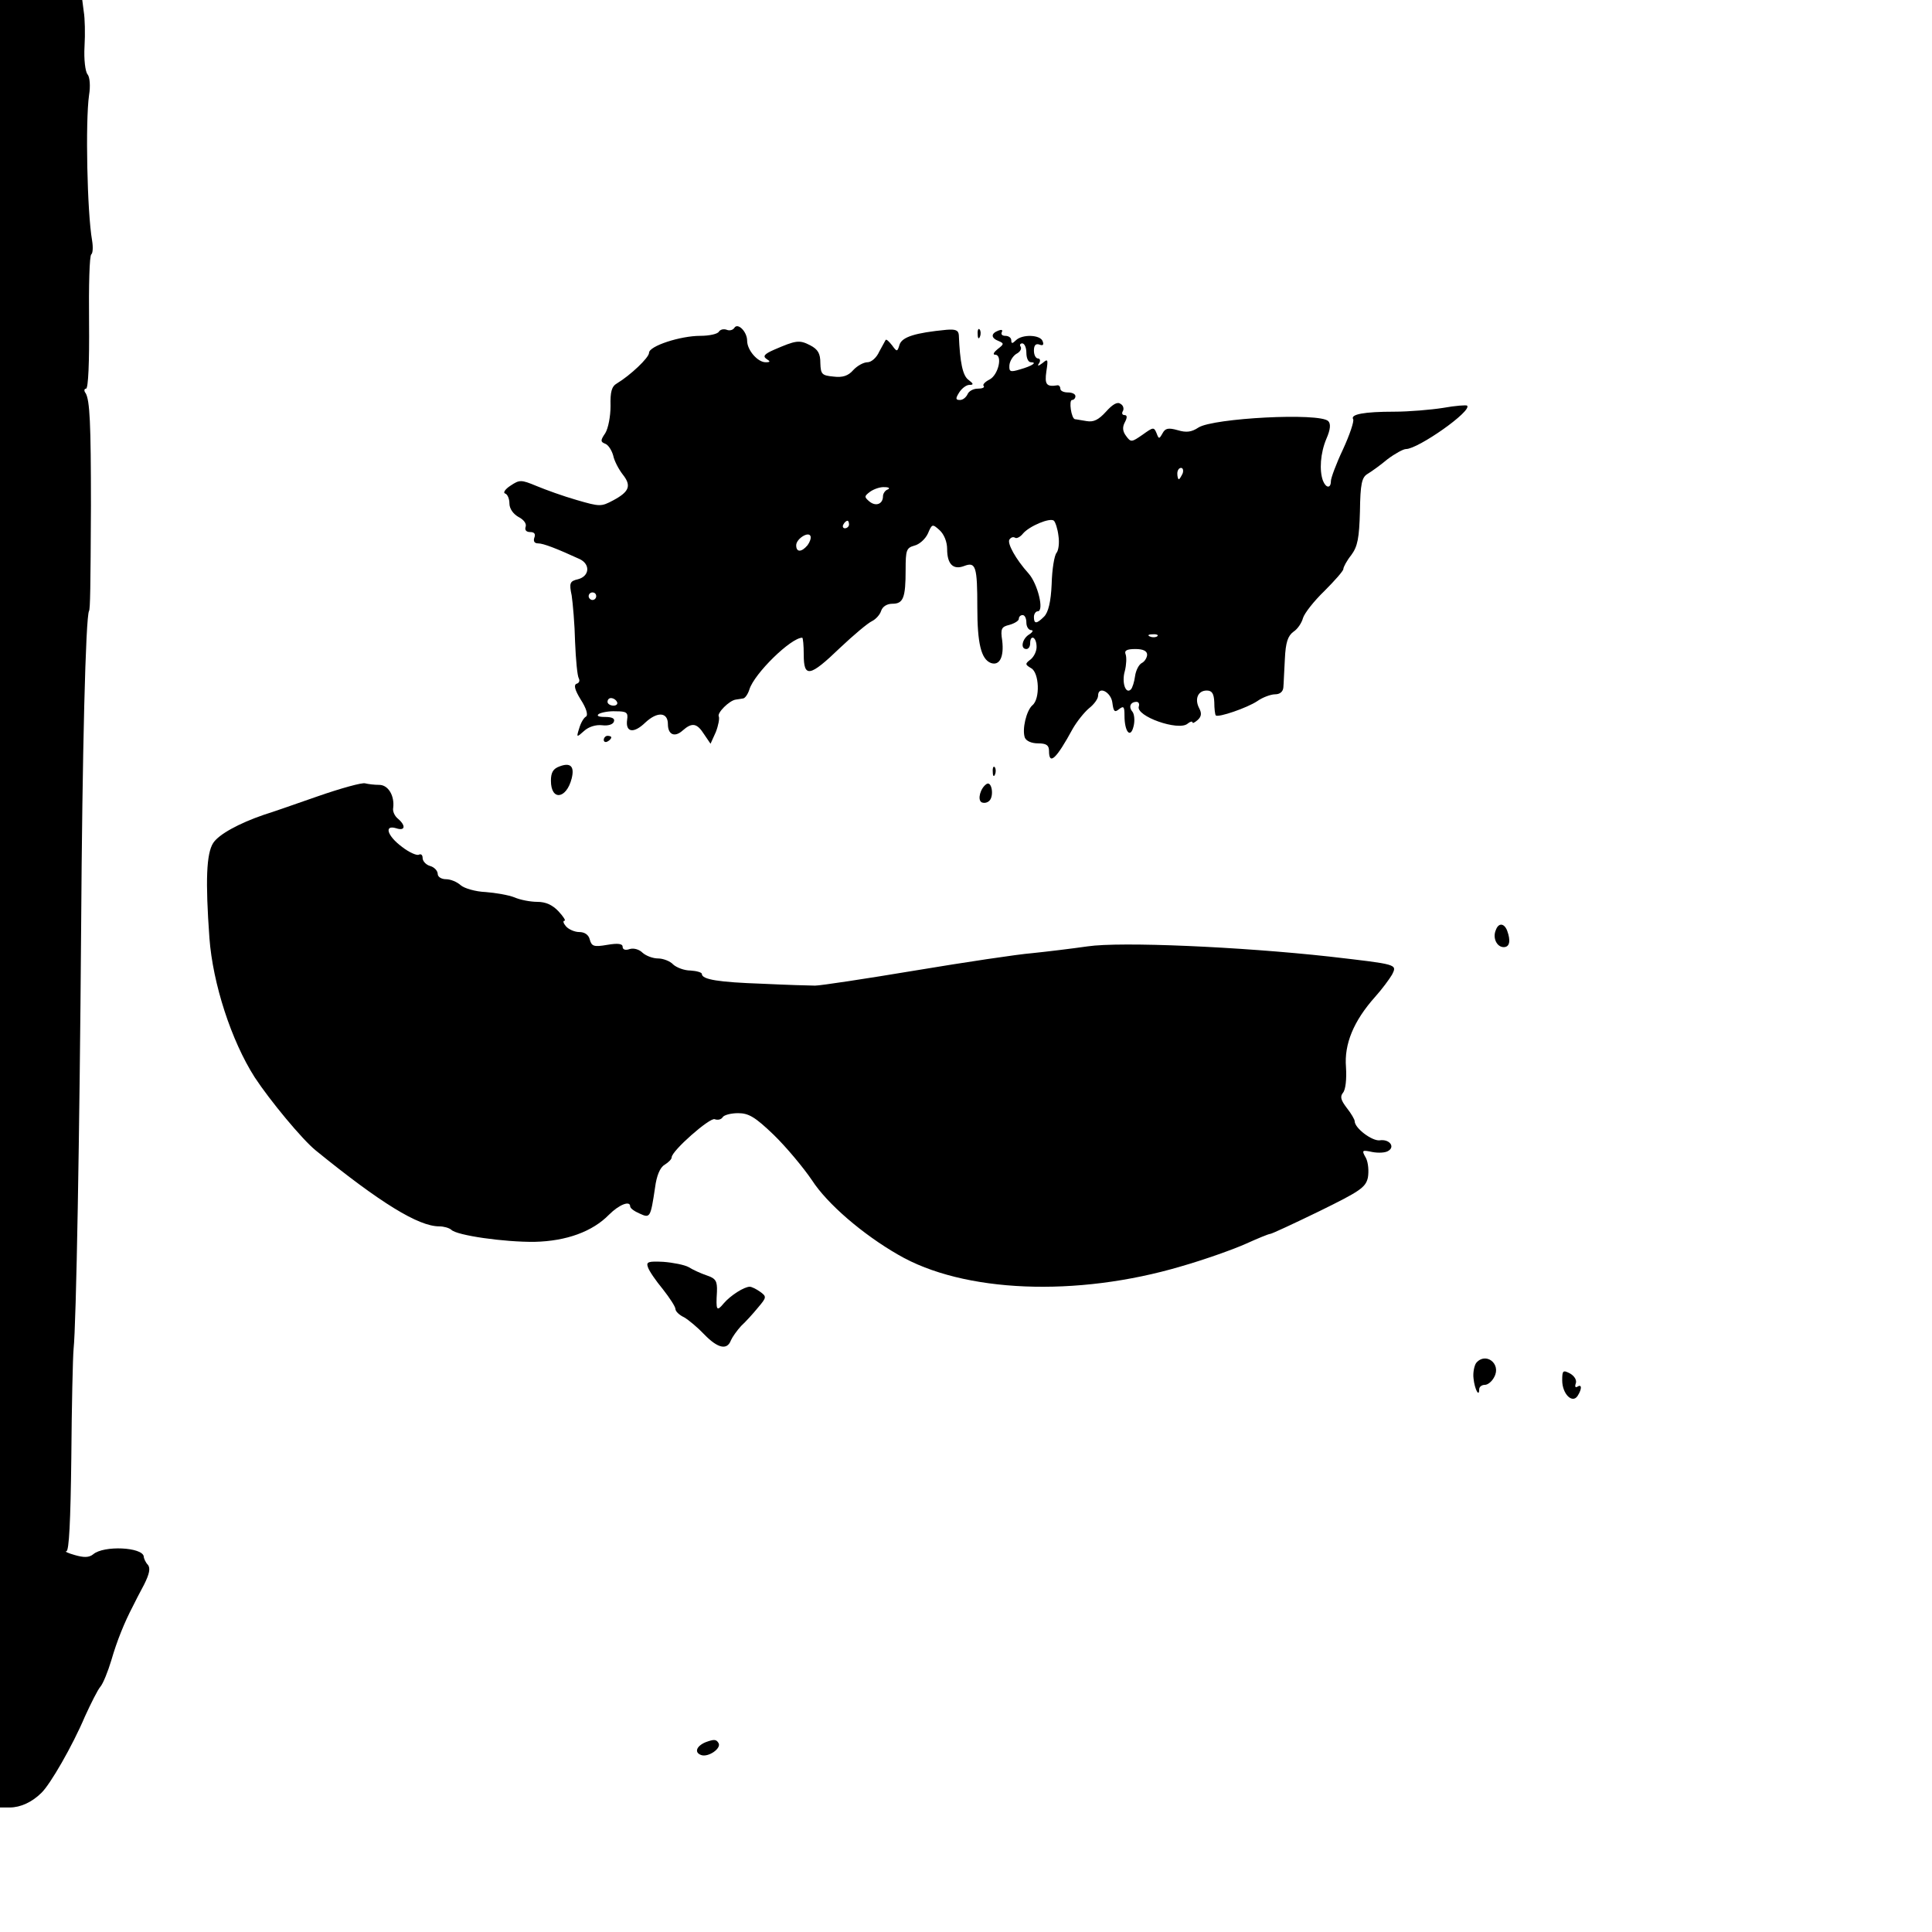 <?xml version="1.0" standalone="no"?>
<!DOCTYPE svg PUBLIC "-//W3C//DTD SVG 20010904//EN"
 "http://www.w3.org/TR/2001/REC-SVG-20010904/DTD/svg10.dtd">
<svg version="1.0" xmlns="http://www.w3.org/2000/svg"
 width="512pt" height="512pt" viewBox="0 0 512 512"
 preserveAspectRatio="xMidYMid meet">
<g transform="translate(0,512) scale(0.1,-0.1)"
fill="#000000" stroke="none">
<path d="M0 2725 l0 -2395 26 0 c28 0 59 14 84 39 23 22 82 124 115 202 16 35
34 71 41 79 7 8 20 40 29 70 15 52 35 101 57 143 5 10 18 36 30 58 14 28 17
43 10 52 -6 6 -11 17 -11 22 -3 25 -106 30 -134 6 -11 -9 -25 -9 -49 -2 -18 5
-28 10 -22 10 7 1 11 79 13 248 1 137 4 266 6 288 7 64 16 567 20 1114 3 465
12 828 21 842 3 6 4 57 5 279 0 219 -3 279 -14 298 -5 6 -4 12 1 12 6 0 9 71
8 176 -1 96 1 177 6 180 4 3 5 19 2 37 -13 74 -18 314 -8 385 4 24 2 48 -4 55
-6 7 -10 40 -8 74 2 33 1 75 -2 92 l-4 31 -109 0 -109 0 0 -2395z"/>
<path d="M1946 4251 c-4 -6 -13 -8 -20 -5 -8 3 -17 1 -21 -5 -3 -6 -25 -11
-49 -11 -53 0 -136 -27 -136 -45 0 -13 -50 -60 -85 -81 -14 -8 -18 -22 -17
-60 0 -27 -6 -59 -14 -72 -13 -19 -13 -23 0 -28 8 -3 17 -17 21 -31 3 -15 15
-37 25 -50 24 -30 18 -46 -25 -69 -32 -17 -35 -17 -97 1 -35 10 -82 27 -106
37 -41 17 -45 17 -69 1 -14 -9 -21 -19 -14 -21 6 -2 11 -14 11 -26 0 -14 10
-28 24 -36 14 -7 22 -18 19 -26 -3 -9 2 -14 12 -14 11 0 15 -5 11 -15 -3 -9 0
-15 10 -15 14 0 50 -14 111 -42 28 -14 25 -45 -5 -53 -22 -5 -24 -10 -17 -43
3 -20 8 -76 9 -123 2 -48 6 -91 10 -97 3 -6 1 -12 -6 -14 -8 -3 -5 -16 11 -42
15 -23 20 -41 14 -45 -6 -3 -14 -17 -18 -31 -8 -25 -7 -25 13 -7 12 11 31 17
48 15 15 -2 29 2 31 10 3 8 -5 12 -24 12 -17 0 -23 3 -16 8 7 4 27 8 45 7 28
0 33 -3 30 -22 -5 -34 17 -38 48 -8 32 30 60 28 60 -4 0 -28 18 -36 39 -17 25
22 38 20 57 -10 l17 -25 14 31 c7 18 10 36 8 41 -6 9 28 43 45 45 6 1 14 2 19
3 5 0 13 11 17 24 13 42 110 137 140 137 2 0 4 -20 4 -45 0 -62 16 -59 96 18
36 34 74 66 85 71 10 5 21 17 24 27 4 12 16 19 30 19 29 0 35 16 35 90 0 52 2
58 23 64 13 3 29 17 36 32 11 26 12 26 31 9 12 -11 20 -31 20 -50 0 -40 16
-56 45 -45 31 12 35 -1 35 -110 0 -95 10 -137 36 -147 23 -8 35 16 30 59 -5
32 -2 37 19 42 14 4 25 11 25 16 0 6 5 10 10 10 6 0 10 -9 10 -20 0 -11 6 -20
13 -20 6 0 4 -5 -5 -11 -19 -11 -25 -39 -8 -39 6 0 10 7 10 15 0 24 16 18 17
-7 1 -12 -6 -27 -15 -35 -16 -12 -16 -14 1 -24 21 -12 24 -81 3 -98 -16 -14
-28 -64 -20 -86 4 -9 18 -15 35 -15 22 0 29 -5 29 -20 0 -39 19 -22 63 59 11
19 30 43 43 54 13 10 24 25 24 33 0 28 35 10 38 -19 3 -23 6 -26 18 -16 12 9
14 6 14 -17 0 -44 16 -62 24 -29 4 15 2 33 -3 39 -11 13 -5 26 11 26 6 0 8 -6
6 -12 -9 -26 105 -66 129 -46 7 6 13 7 13 4 0 -4 6 -1 14 6 10 9 11 18 4 31
-13 25 -3 47 20 47 14 0 19 -8 20 -31 0 -17 2 -33 4 -35 7 -6 83 20 110 38 14
10 36 18 47 18 13 0 21 7 22 18 1 9 2 43 4 75 2 45 8 62 23 73 11 7 22 24 25
36 4 13 29 45 57 72 27 27 50 53 50 58 0 5 9 22 21 37 17 23 21 45 23 116 1
73 5 90 20 99 10 6 34 23 53 39 20 15 42 27 49 27 32 0 176 101 162 115 -2 2
-31 0 -64 -6 -32 -5 -90 -10 -129 -10 -80 0 -117 -7 -109 -20 3 -5 -9 -41 -27
-80 -18 -38 -32 -76 -32 -84 0 -20 -13 -19 -21 1 -10 27 -7 73 9 111 11 25 12
40 5 47 -23 23 -305 8 -344 -17 -18 -12 -32 -14 -55 -7 -25 7 -33 5 -40 -8 -9
-16 -10 -16 -16 0 -7 17 -9 16 -37 -4 -29 -20 -31 -21 -44 -3 -9 12 -10 23 -3
36 7 13 6 19 -1 19 -6 0 -8 5 -4 11 3 6 1 15 -7 19 -8 6 -21 -2 -38 -21 -20
-22 -33 -28 -51 -25 -14 2 -28 5 -31 5 -10 1 -17 51 -8 51 5 0 9 5 9 10 0 6
-9 10 -20 10 -11 0 -20 4 -20 10 0 5 -3 9 -7 9 -30 -5 -35 2 -30 37 5 32 4 34
-10 22 -12 -9 -15 -9 -9 0 4 6 2 12 -3 12 -6 0 -11 9 -11 21 0 14 5 19 14 16
10 -4 13 -1 9 9 -6 17 -54 19 -71 2 -9 -9 -12 -9 -12 0 0 7 -7 12 -16 12 -8 0
-12 4 -9 10 3 6 -1 7 -9 4 -21 -8 -20 -20 1 -28 14 -6 14 -8 -3 -21 -10 -8
-14 -15 -7 -15 21 0 9 -54 -15 -66 -12 -6 -19 -14 -15 -17 3 -4 -4 -7 -16 -7
-12 0 -24 -7 -27 -15 -4 -8 -12 -15 -20 -15 -12 0 -12 4 -2 20 7 11 19 20 27
20 12 0 11 3 -2 13 -16 11 -23 47 -26 119 -1 13 -9 16 -33 14 -83 -8 -117 -19
-124 -39 -6 -20 -7 -20 -20 -2 -8 10 -15 17 -17 14 -1 -2 -9 -16 -17 -31 -7
-16 -21 -28 -31 -28 -10 0 -27 -9 -38 -21 -13 -15 -28 -20 -52 -17 -31 3 -34
6 -35 36 0 25 -6 36 -27 47 -29 15 -38 13 -96 -12 -25 -11 -30 -17 -20 -24 11
-7 11 -9 -2 -9 -21 0 -49 32 -49 57 0 24 -25 49 -34 34z m774 -66 c0 -14 5
-25 12 -25 18 0 3 -10 -29 -19 -26 -8 -29 -6 -28 11 1 11 9 24 18 30 10 5 15
13 12 19 -4 5 -1 9 4 9 6 0 11 -11 11 -25z m414 -320 c-4 -8 -8 -15 -10 -15
-2 0 -4 7 -4 15 0 8 4 15 10 15 5 0 7 -7 4 -15z m-781 -42 c-7 -2 -13 -11 -13
-18 0 -21 -19 -28 -36 -14 -14 12 -14 14 2 26 10 7 27 13 38 12 12 0 15 -3 9
-6z m452 -123 c3 -19 0 -39 -5 -45 -6 -7 -12 -44 -13 -83 -2 -47 -9 -75 -20
-86 -20 -20 -27 -20 -27 -1 0 8 5 15 10 15 18 0 0 73 -24 100 -35 39 -57 80
-51 90 4 6 10 8 15 5 4 -3 14 2 21 11 17 20 72 43 82 34 4 -4 10 -22 12 -40z
m-555 30 c0 -5 -5 -10 -11 -10 -5 0 -7 5 -4 10 3 6 8 10 11 10 2 0 4 -4 4 -10z
m-110 -55 c-16 -19 -30 -19 -30 0 0 17 33 38 38 24 2 -5 -2 -16 -8 -24z m-560
-135 c0 -5 -4 -10 -10 -10 -5 0 -10 5 -10 10 0 6 5 10 10 10 6 0 10 -4 10 -10z
m1487 -106 c-3 -3 -12 -4 -19 -1 -8 3 -5 6 6 6 11 1 17 -2 13 -5z m-27 -49 c0
-7 -6 -18 -14 -22 -8 -4 -16 -20 -18 -35 -2 -15 -7 -31 -11 -35 -14 -14 -25
19 -16 49 4 16 5 36 2 44 -4 10 3 14 26 14 20 0 31 -5 31 -15z m-1405 -125 c3
-5 -1 -10 -9 -10 -9 0 -16 5 -16 10 0 6 4 10 9 10 6 0 13 -4 16 -10z"/>
<path d="M2591 4234 c0 -11 3 -14 6 -6 3 7 2 16 -1 19 -3 4 -6 -2 -5 -13z"/>
<path d="M1600 3159 c0 -5 5 -7 10 -4 6 3 10 8 10 11 0 2 -4 4 -10 4 -5 0 -10
-5 -10 -11z"/>
<path d="M1483 3089 c-17 -6 -23 -16 -23 -38 0 -54 41 -49 55 6 8 32 -3 43
-32 32z"/>
<path d="M2631 3074 c0 -11 3 -14 6 -6 3 7 2 16 -1 19 -3 4 -6 -2 -5 -13z"/>
<path d="M840 3009 c-63 -22 -126 -44 -140 -48 -67 -23 -120 -52 -135 -75 -18
-28 -21 -99 -10 -252 9 -121 58 -272 120 -369 40 -61 126 -165 162 -194 171
-139 272 -201 327 -201 12 0 26 -4 32 -9 14 -15 141 -33 221 -32 84 2 153 27
197 72 27 27 56 38 56 22 0 -5 11 -13 25 -19 28 -13 29 -11 41 69 4 31 13 53
25 60 11 7 19 15 19 20 0 17 101 106 114 101 8 -3 17 -1 21 5 3 6 22 11 41 11
28 0 45 -10 94 -57 33 -32 79 -87 102 -121 40 -62 134 -143 228 -197 173 -101
473 -113 750 -31 63 18 141 46 172 60 31 14 60 26 64 26 4 0 62 27 130 60 108
53 123 63 129 89 3 17 1 40 -5 52 -12 21 -11 22 17 16 16 -3 35 -2 42 3 19 11
3 32 -23 28 -20 -2 -66 32 -66 51 0 4 -9 20 -21 35 -16 21 -18 30 -10 40 7 8
10 36 8 68 -5 61 20 122 77 186 18 20 38 47 45 59 14 28 15 27 -166 48 -236
26 -553 40 -641 27 -42 -6 -108 -14 -147 -18 -38 -3 -178 -24 -310 -46 -132
-22 -251 -40 -265 -40 -14 0 -77 2 -140 5 -115 4 -160 11 -160 26 0 4 -14 8
-30 9 -17 0 -37 8 -46 16 -8 9 -27 16 -40 16 -14 0 -32 7 -41 15 -9 9 -23 13
-34 10 -11 -4 -19 -2 -19 6 0 8 -12 10 -41 5 -35 -6 -41 -4 -46 14 -3 13 -14
20 -28 20 -12 0 -28 7 -35 15 -7 8 -9 15 -4 15 4 0 -3 11 -16 25 -16 17 -34
25 -56 25 -18 0 -45 5 -61 12 -15 6 -50 12 -76 14 -27 1 -57 10 -66 18 -10 9
-27 16 -39 16 -12 0 -22 6 -22 14 0 8 -9 18 -20 21 -11 3 -20 13 -20 21 0 8
-4 12 -10 9 -5 -3 -26 6 -45 21 -39 29 -48 59 -15 49 24 -8 26 7 5 25 -9 7
-15 20 -13 29 4 32 -13 61 -37 61 -13 0 -29 2 -37 4 -7 3 -65 -13 -128 -35z"/>
<path d="M2614 3042 c-16 -11 -24 -41 -13 -48 6 -3 15 -2 21 4 13 13 6 54 -8
44z"/>
<path d="M3964 2655 c-9 -21 3 -45 21 -45 16 0 19 17 9 44 -8 20 -23 21 -30 1z"/>
<path d="M1717 1762 c3 -10 21 -36 40 -59 18 -23 33 -46 33 -52 0 -6 10 -16
23 -22 12 -7 36 -27 54 -46 35 -36 60 -42 70 -15 4 9 16 26 27 38 12 11 32 33
45 49 23 27 23 29 5 42 -10 7 -22 13 -27 13 -15 0 -51 -23 -69 -44 -19 -23
-21 -19 -18 31 1 28 -3 35 -27 43 -15 5 -37 15 -48 22 -11 6 -41 12 -67 14
-40 2 -46 0 -41 -14z"/>
<path d="M3912 1508 c-5 -7 -9 -26 -7 -41 3 -29 15 -51 15 -29 0 7 7 12 15 12
8 0 19 9 25 21 19 35 -23 67 -48 37z"/>
<path d="M4140 1462 c0 -36 27 -63 41 -41 12 19 11 32 -1 24 -5 -3 -7 0 -4 9
3 8 -3 19 -15 26 -19 10 -21 8 -21 -18z"/>
<path d="M1870 503 c-24 -10 -31 -27 -12 -34 19 -7 55 18 46 32 -6 10 -12 10
-34 2z"/>
</g>
</svg>
